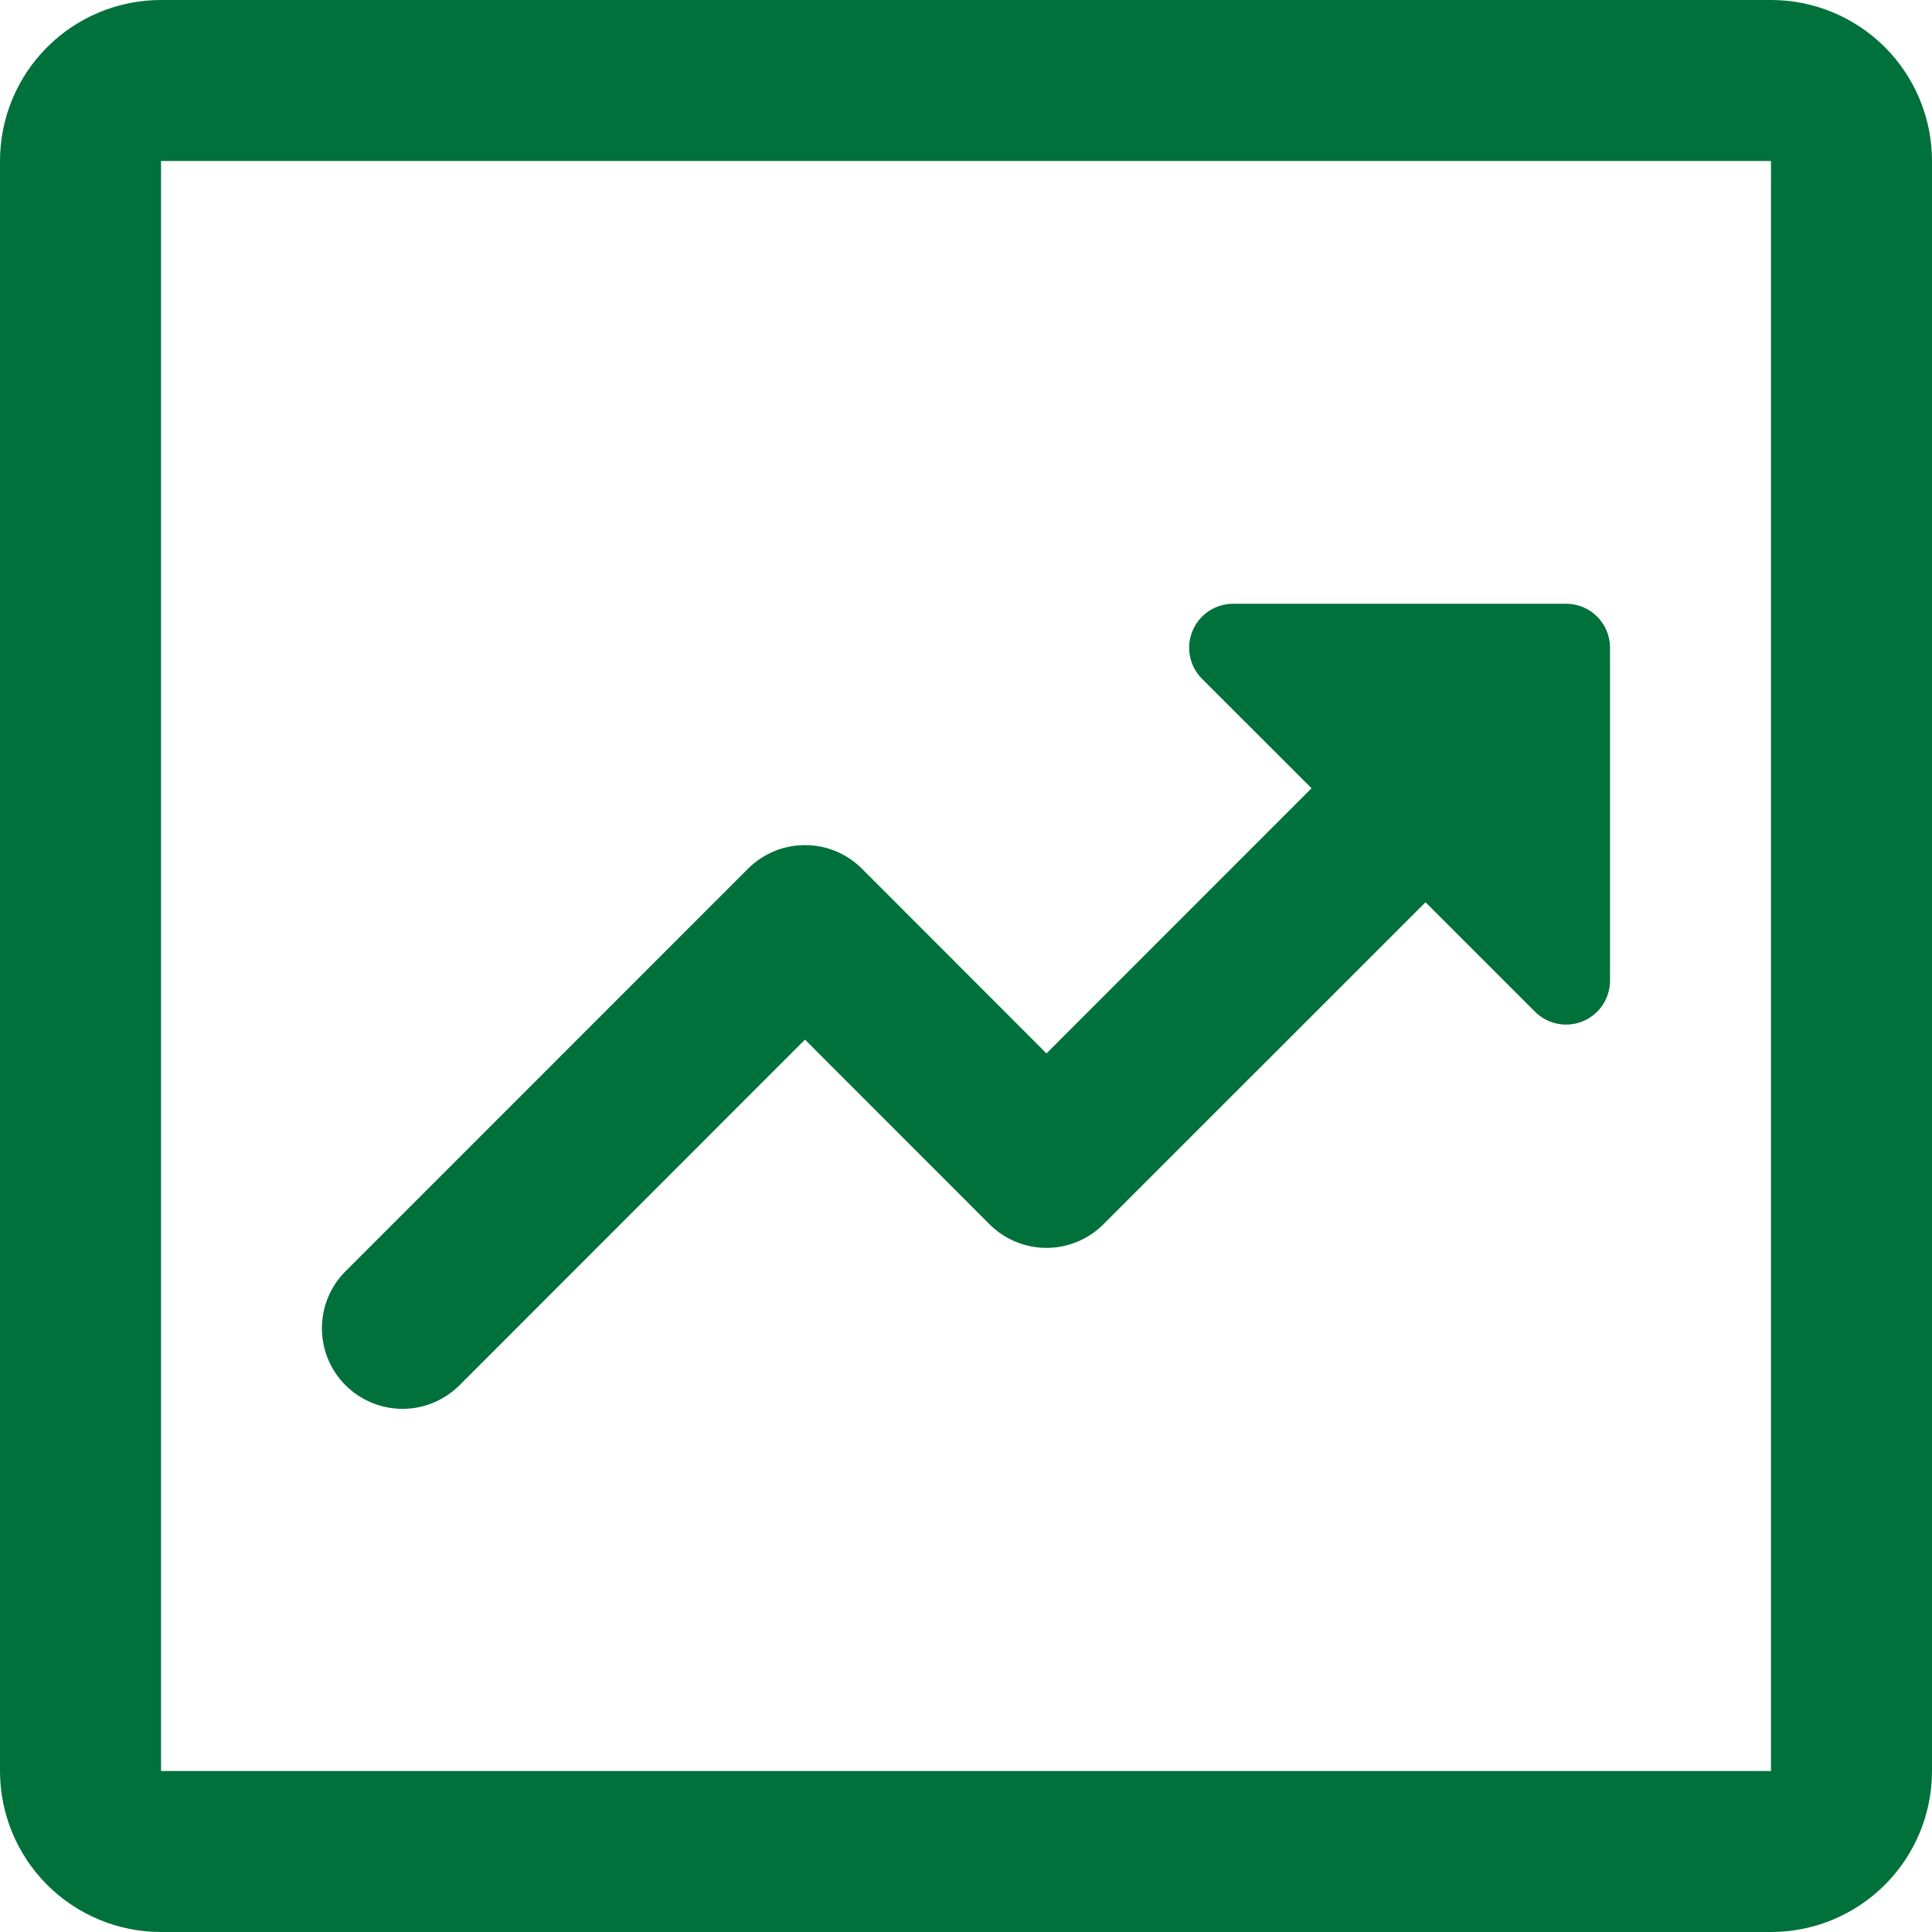 <svg width="32" height="32" viewBox="0 0 32 32" fill="none" xmlns="http://www.w3.org/2000/svg">
<path d="M29.333 2.667V29.333H2.667V2.667H29.333ZM2.667 0C1.959 0 1.281 0.281 0.781 0.781C0.281 1.281 0 1.959 0 2.667L0 29.333C0 30.041 0.281 30.719 0.781 31.219C1.281 31.719 1.959 32 2.667 32H29.333C30.041 32 30.719 31.719 31.219 31.219C31.719 30.719 32 30.041 32 29.333V2.667C32 1.959 31.719 1.281 31.219 0.781C30.719 0.281 30.041 0 29.333 0L2.667 0ZM20.421 10H25.941C26.341 10 26.667 10.325 26.667 10.728V16.245C26.666 16.389 26.623 16.529 26.543 16.649C26.463 16.768 26.349 16.861 26.216 16.916C26.083 16.97 25.937 16.985 25.796 16.956C25.655 16.928 25.526 16.859 25.424 16.757L23.611 14.944L18.277 20.277C18.154 20.401 18.006 20.5 17.844 20.567C17.682 20.634 17.509 20.669 17.333 20.669C17.158 20.669 16.984 20.634 16.822 20.567C16.66 20.5 16.513 20.401 16.389 20.277L13.333 17.219L7.611 22.944C7.36 23.194 7.021 23.335 6.667 23.335C6.313 23.335 5.973 23.194 5.723 22.944C5.472 22.694 5.332 22.354 5.332 22C5.332 21.646 5.472 21.306 5.723 21.056L12.389 14.389C12.513 14.265 12.66 14.167 12.822 14.099C12.984 14.032 13.158 13.998 13.333 13.998C13.509 13.998 13.682 14.032 13.844 14.099C14.006 14.167 14.153 14.265 14.277 14.389L17.333 17.448L21.723 13.056L19.909 11.243C19.808 11.141 19.738 11.012 19.71 10.871C19.682 10.73 19.696 10.584 19.751 10.451C19.806 10.318 19.899 10.204 20.018 10.124C20.137 10.044 20.278 10.001 20.421 10Z" fill="#00713A"/>
</svg>
